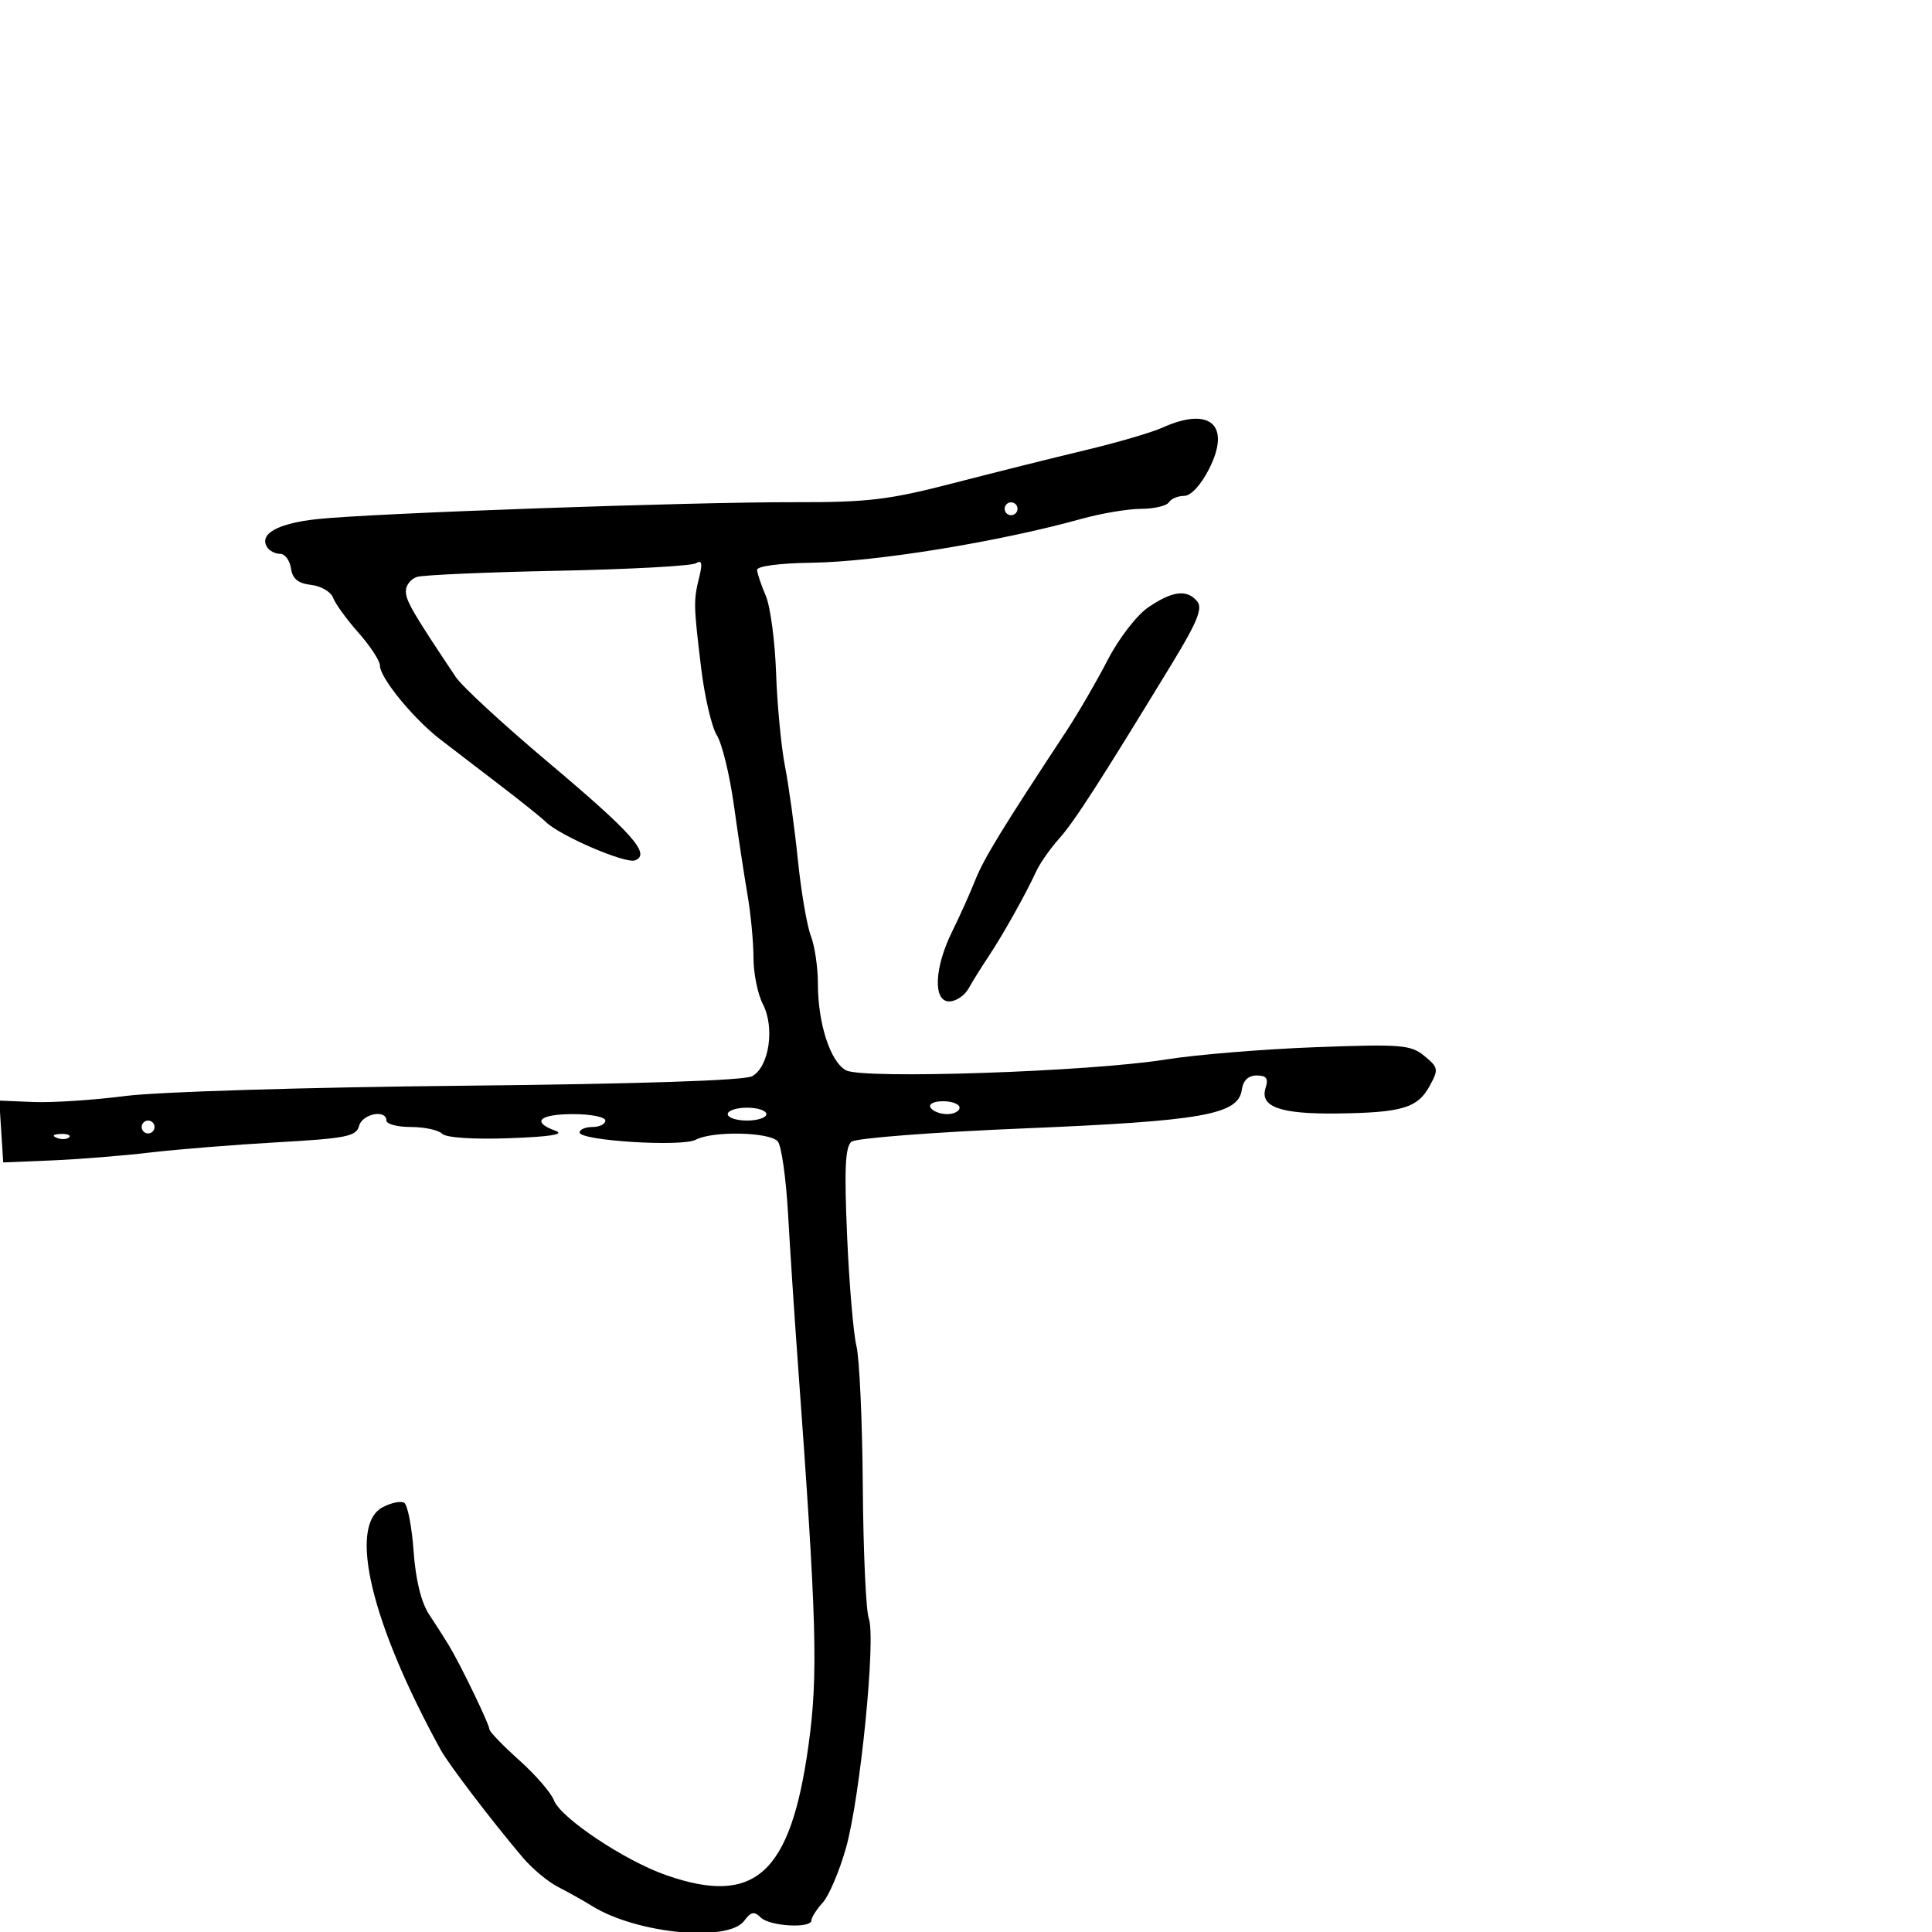 <svg xmlns="http://www.w3.org/2000/svg" width="300" height="300" viewBox="0 0 300 300" version="1.1">
	<path d="M 180.500 66.404 C 178.850 67.151, 173.450 68.729, 168.500 69.910 C 163.550 71.091, 154.325 73.398, 148 75.035 C 138.050 77.611, 134.748 78.008, 123.500 77.980 C 107.291 77.938, 57.647 79.694, 49.255 80.606 C 43.113 81.273, 40.202 82.900, 41.473 84.956 C 41.828 85.530, 42.735 86, 43.489 86 C 44.244 86, 45.005 87.013, 45.180 88.250 C 45.411 89.875, 46.281 90.590, 48.309 90.822 C 49.854 90.999, 51.392 91.899, 51.726 92.822 C 52.060 93.745, 53.833 96.189, 55.667 98.253 C 57.500 100.317, 59 102.618, 59 103.365 C 59 105.251, 64.187 111.593, 68.366 114.817 C 70.278 116.293, 74.466 119.502, 77.671 121.950 C 80.877 124.397, 84.061 126.952, 84.748 127.626 C 86.937 129.778, 97.128 134.165, 98.613 133.595 C 101.108 132.638, 98.252 129.421, 85.018 118.276 C 78.153 112.495, 71.744 106.581, 70.776 105.133 C 64.108 95.158, 63.036 93.318, 63.019 91.817 C 63.008 90.892, 63.788 89.887, 64.750 89.584 C 65.713 89.281, 75.575 88.850, 86.666 88.627 C 97.758 88.404, 107.386 87.880, 108.061 87.462 C 108.979 86.895, 109.110 87.436, 108.581 89.601 C 107.676 93.296, 107.688 93.861, 108.866 103.669 C 109.406 108.162, 110.506 112.887, 111.311 114.169 C 112.115 115.451, 113.305 120.325, 113.954 125 C 114.604 129.675, 115.555 135.938, 116.068 138.917 C 116.580 141.896, 117 146.306, 117 148.716 C 117 151.127, 117.656 154.368, 118.458 155.919 C 120.348 159.574, 119.426 165.702, 116.773 167.122 C 115.538 167.782, 98.938 168.324, 71.660 168.594 C 47.566 168.832, 24.524 169.533, 19.500 170.181 C 14.550 170.819, 8.112 171.242, 5.193 171.120 L -0.114 170.899 0.193 175.700 L 0.500 180.500 8 180.191 C 12.125 180.021, 18.987 179.472, 23.249 178.969 C 27.511 178.467, 36.459 177.748, 43.134 177.371 C 53.752 176.770, 55.330 176.454, 55.751 174.842 C 56.246 172.950, 60 172.206, 60 174 C 60 174.550, 61.710 175, 63.800 175 C 65.890 175, 68.068 175.468, 68.640 176.040 C 69.263 176.663, 73.444 176.944, 79.090 176.740 C 85.465 176.511, 87.774 176.138, 86.250 175.584 C 82.456 174.206, 83.740 173, 89 173 C 91.750 173, 94 173.450, 94 174 C 94 174.550, 93.100 175, 92 175 C 90.900 175, 90 175.383, 90 175.852 C 90 177.129, 105.906 178.121, 108.043 176.977 C 110.659 175.577, 119.564 175.768, 120.782 177.250 C 121.347 177.938, 122.061 183, 122.370 188.500 C 122.678 194, 123.358 204.350, 123.881 211.500 C 126.842 251.963, 127.066 260.086, 125.526 271.129 C 122.759 290.963, 117.256 295.977, 103.500 291.197 C 97.056 288.959, 87.068 282.308, 86.024 279.562 C 85.577 278.388, 83.140 275.573, 80.606 273.306 C 78.073 271.038, 76 268.889, 76 268.530 C 76 267.777, 71.505 258.470, 69.709 255.504 C 69.044 254.407, 67.649 252.223, 66.609 250.652 C 65.402 248.828, 64.539 245.294, 64.223 240.873 C 63.951 237.065, 63.296 233.683, 62.768 233.357 C 62.241 233.031, 60.727 233.343, 59.405 234.051 C 54.016 236.935, 57.649 252.091, 68.436 271.722 C 69.680 273.986, 76.350 282.738, 81.166 288.424 C 82.632 290.155, 85.107 292.220, 86.666 293.012 C 88.224 293.804, 90.605 295.138, 91.955 295.975 C 98.875 300.269, 113.071 301.636, 115.572 298.250 C 116.608 296.848, 117.117 296.748, 118.133 297.750 C 119.527 299.125, 126 299.486, 126 298.189 C 126 297.742, 126.788 296.505, 127.752 295.439 C 128.715 294.372, 130.334 290.575, 131.350 287 C 133.563 279.209, 136.038 254.391, 134.908 251.325 C 134.468 250.129, 134.048 240.904, 133.975 230.825 C 133.903 220.746, 133.458 210.925, 132.986 209 C 132.514 207.075, 131.862 199.378, 131.537 191.895 C 131.084 181.477, 131.245 178.054, 132.223 177.282 C 132.925 176.728, 144.975 175.799, 159 175.218 C 186.669 174.072, 192.275 173.082, 192.820 169.249 C 193.029 167.774, 193.827 167, 195.137 167 C 196.659 167, 196.988 167.462, 196.519 168.939 C 195.587 171.876, 198.793 173.014, 207.684 172.900 C 217.694 172.773, 220.124 172.050, 221.985 168.648 C 223.411 166.042, 223.363 165.766, 221.179 163.972 C 219.056 162.227, 217.611 162.111, 204.179 162.612 C 196.106 162.913, 185.675 163.773, 181 164.523 C 169.216 166.414, 133.998 167.605, 131.374 166.200 C 128.933 164.894, 127 158.927, 127 152.699 C 127 150.186, 126.508 146.863, 125.906 145.315 C 125.305 143.767, 124.398 138.450, 123.890 133.500 C 123.383 128.550, 122.485 122.025, 121.895 119 C 121.305 115.975, 120.682 109.450, 120.510 104.500 C 120.339 99.550, 119.618 94.150, 118.907 92.500 C 118.196 90.850, 117.589 89.050, 117.557 88.500 C 117.524 87.916, 121.036 87.451, 126 87.382 C 136.027 87.242, 155.035 84.151, 168 80.551 C 171.025 79.711, 175.161 79.018, 177.191 79.012 C 179.221 79.005, 181.160 78.550, 181.500 78 C 181.840 77.450, 182.906 77, 183.869 77 C 184.920 77, 186.471 75.326, 187.746 72.815 C 191.208 65.998, 187.887 63.059, 180.500 66.404 M 156 79 C 156 79.550, 156.450 80, 157 80 C 157.550 80, 158 79.550, 158 79 C 158 78.450, 157.550 78, 157 78 C 156.450 78, 156 78.450, 156 79 M 178.293 94.312 C 176.502 95.534, 173.719 99.150, 171.989 102.500 C 170.286 105.800, 167.411 110.750, 165.601 113.500 C 155.452 128.916, 152.794 133.265, 151.422 136.701 C 150.588 138.790, 148.987 142.352, 147.865 144.615 C 145.081 150.229, 144.851 155.500, 147.391 155.500 C 148.431 155.500, 149.781 154.602, 150.391 153.504 C 151.001 152.407, 152.400 150.163, 153.500 148.517 C 155.696 145.233, 159.325 138.752, 160.912 135.283 C 161.469 134.064, 163.056 131.797, 164.439 130.246 C 166.839 127.552, 170.619 121.691, 181.933 103.125 C 185.923 96.578, 186.788 94.449, 185.896 93.375 C 184.314 91.469, 182.052 91.748, 178.293 94.312 M 144.500 172 C 144.840 172.550, 145.991 173, 147.059 173 C 148.127 173, 149 172.550, 149 172 C 149 171.450, 147.848 171, 146.441 171 C 144.990 171, 144.149 171.433, 144.500 172 M 113 173 C 113 173.550, 114.350 174, 116 174 C 117.650 174, 119 173.550, 119 173 C 119 172.450, 117.650 172, 116 172 C 114.350 172, 113 172.450, 113 173 M 22 175 C 22 175.550, 22.450 176, 23 176 C 23.550 176, 24 175.550, 24 175 C 24 174.450, 23.550 174, 23 174 C 22.450 174, 22 174.450, 22 175 M 8.813 176.683 C 9.534 176.972, 10.397 176.936, 10.729 176.604 C 11.061 176.272, 10.471 176.036, 9.417 176.079 C 8.252 176.127, 8.015 176.364, 8.813 176.683" stroke="none" fill="black" fill-rule="evenodd"/>
</svg>